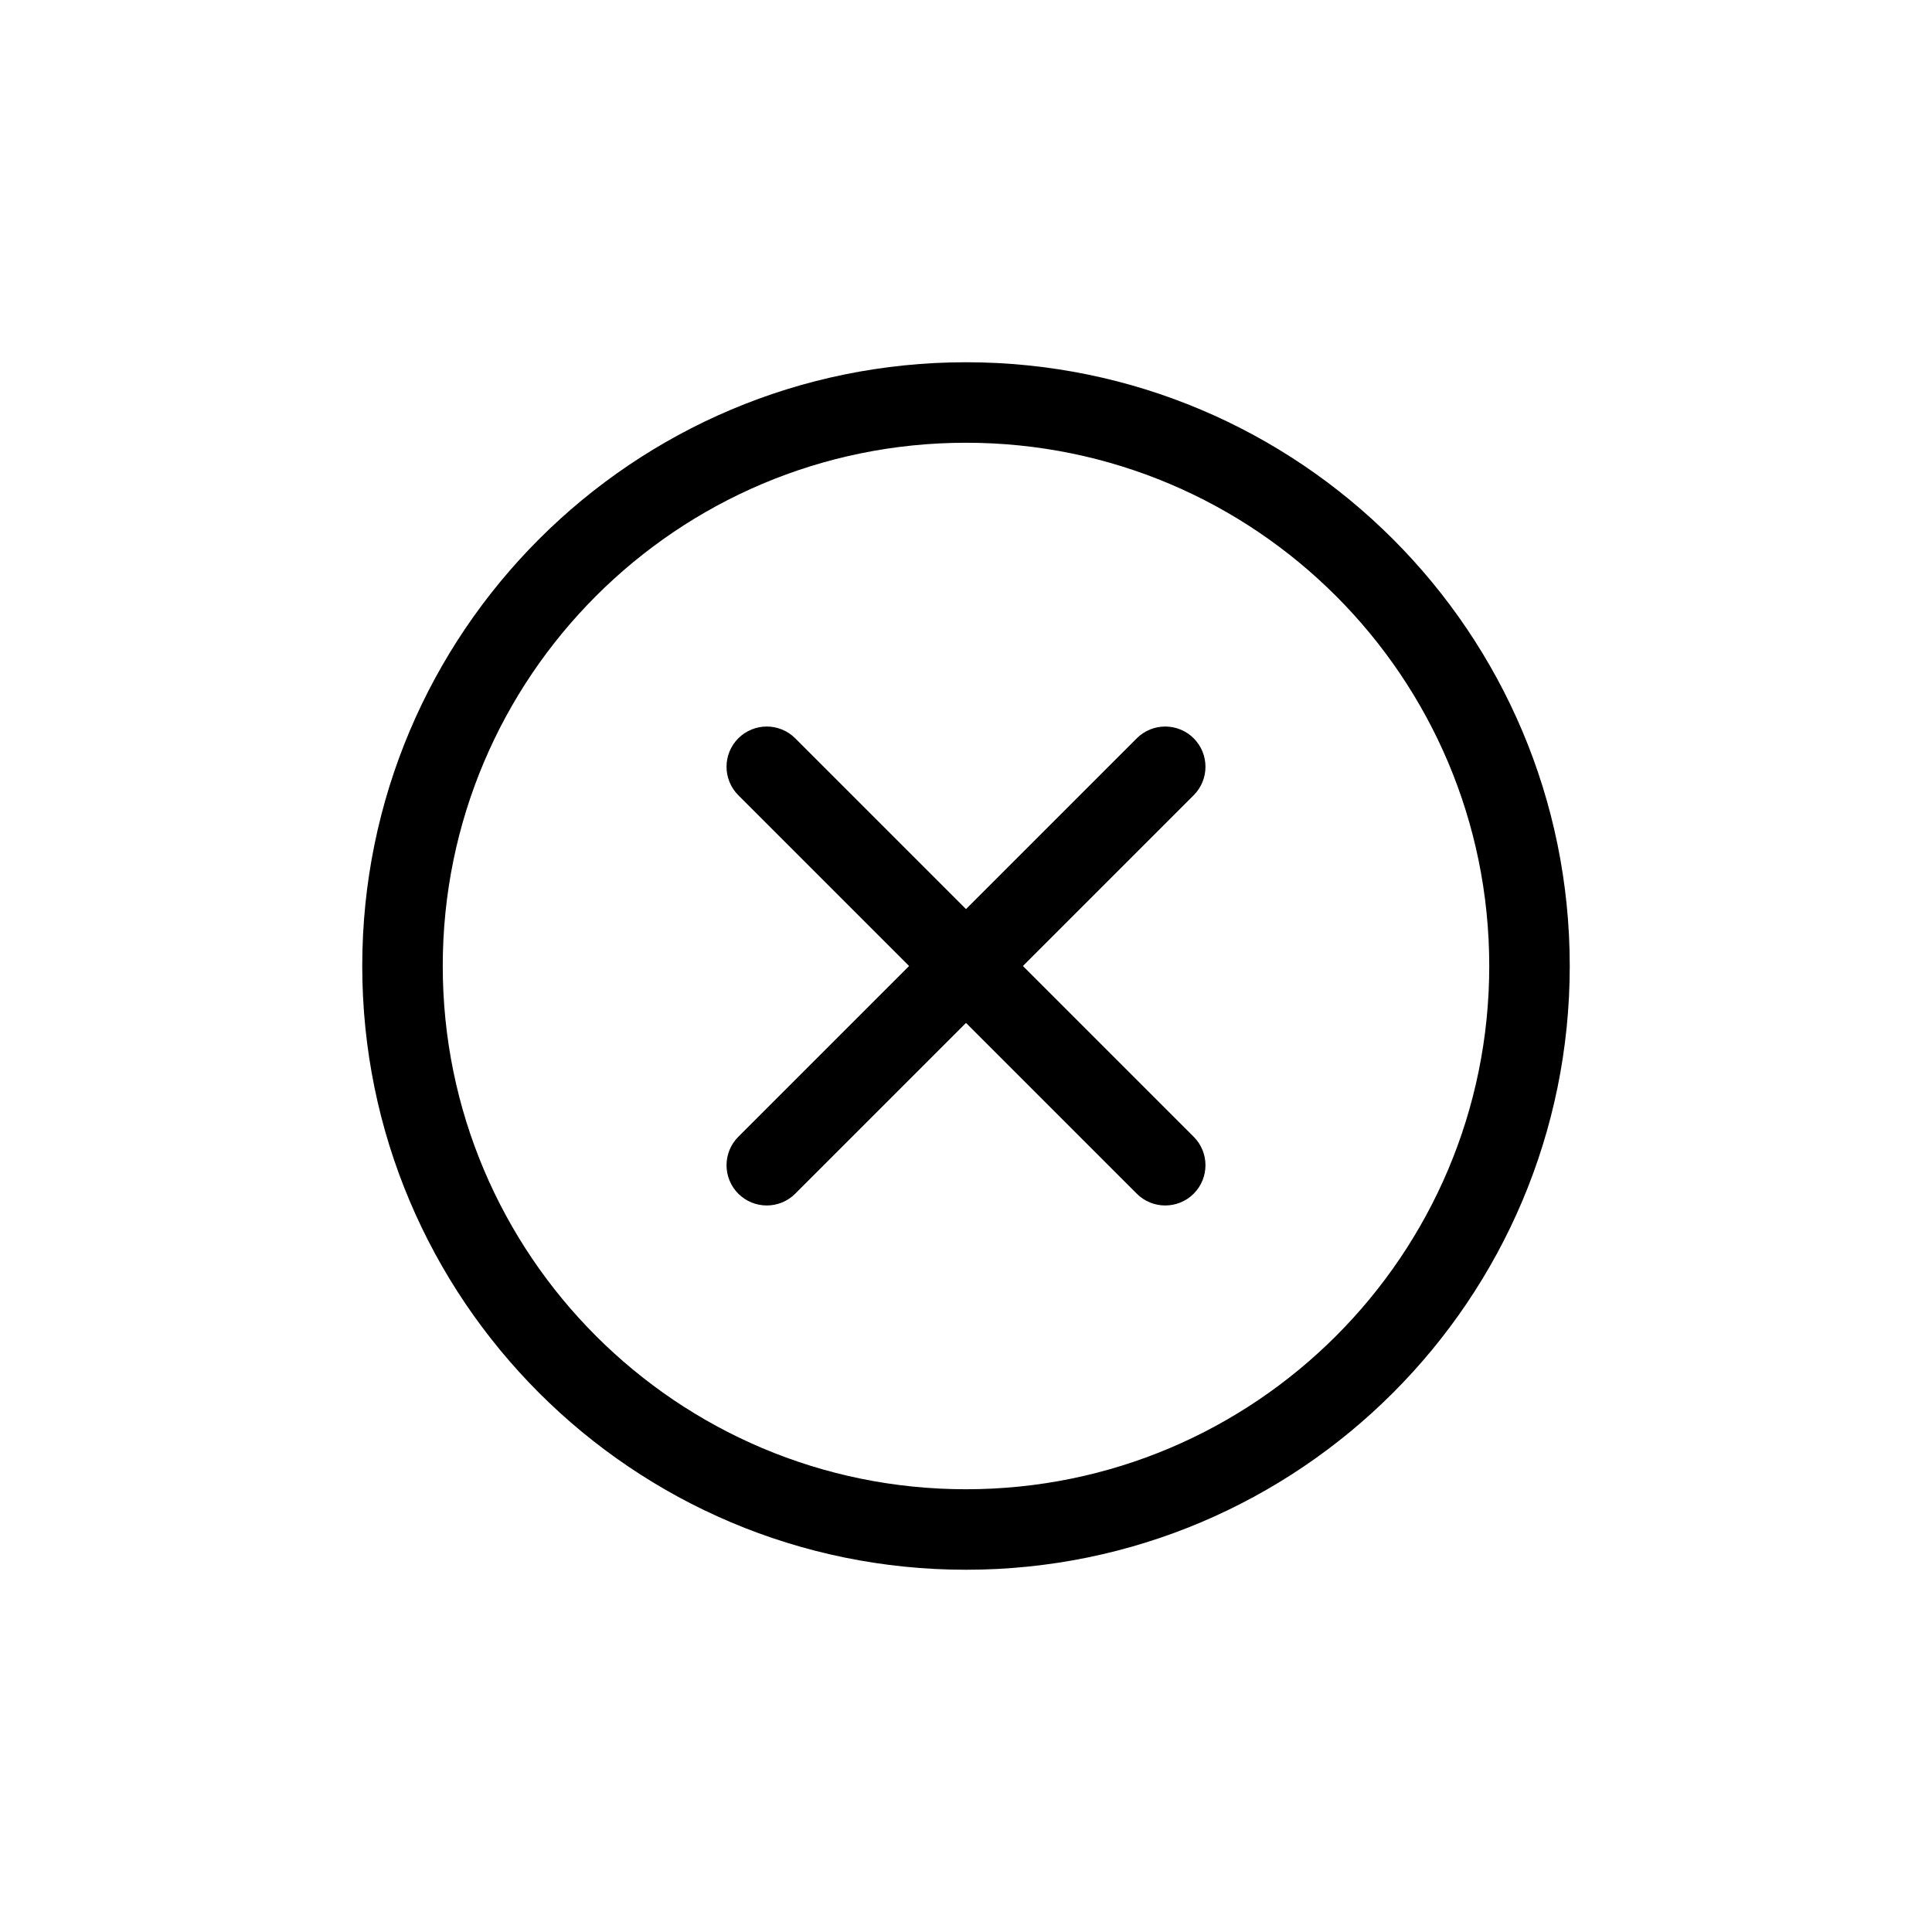 <svg width="48" height="48" viewBox="0 0 48 48" fill="none" xmlns="http://www.w3.org/2000/svg">
<mask id="mask0" mask-type="alpha" maskUnits="userSpaceOnUse" x="5" y="5" width="38" height="38">
<path d="M38 6H10C7.791 6 6 7.791 6 10V38C6 40.209 7.791 42 10 42H38C40.209 42 42 40.209 42 38V10C42 7.791 40.209 6 38 6Z" fill="white" stroke="black" stroke-width="2"/>
</mask>
<g mask="url(#mask0)">
<path fill-rule="evenodd" clip-rule="evenodd" d="M9 24C9 15.716 15.716 9 24 9C32.284 9 39 15.716 39 24C39 32.284 32.284 39 24 39C15.716 39 9 32.284 9 24ZM24 11C16.82 11 11 16.82 11 24C11 31.18 16.82 37 24 37C31.18 37 37 31.18 37 24C37 16.82 31.18 11 24 11Z" fill="black"/>
<path fill-rule="evenodd" clip-rule="evenodd" d="M29.657 18.343C30.047 18.734 30.047 19.367 29.657 19.757L19.757 29.657C19.367 30.047 18.734 30.047 18.343 29.657C17.953 29.266 17.953 28.633 18.343 28.243L28.243 18.343C28.633 17.953 29.266 17.953 29.657 18.343Z" fill="black"/>
<path fill-rule="evenodd" clip-rule="evenodd" d="M18.343 18.343C18.734 17.953 19.367 17.953 19.757 18.343L29.657 28.243C30.047 28.633 30.047 29.266 29.657 29.657C29.266 30.047 28.633 30.047 28.243 29.657L18.343 19.757C17.953 19.367 17.953 18.734 18.343 18.343Z" fill="black"/>
</g>
</svg>
